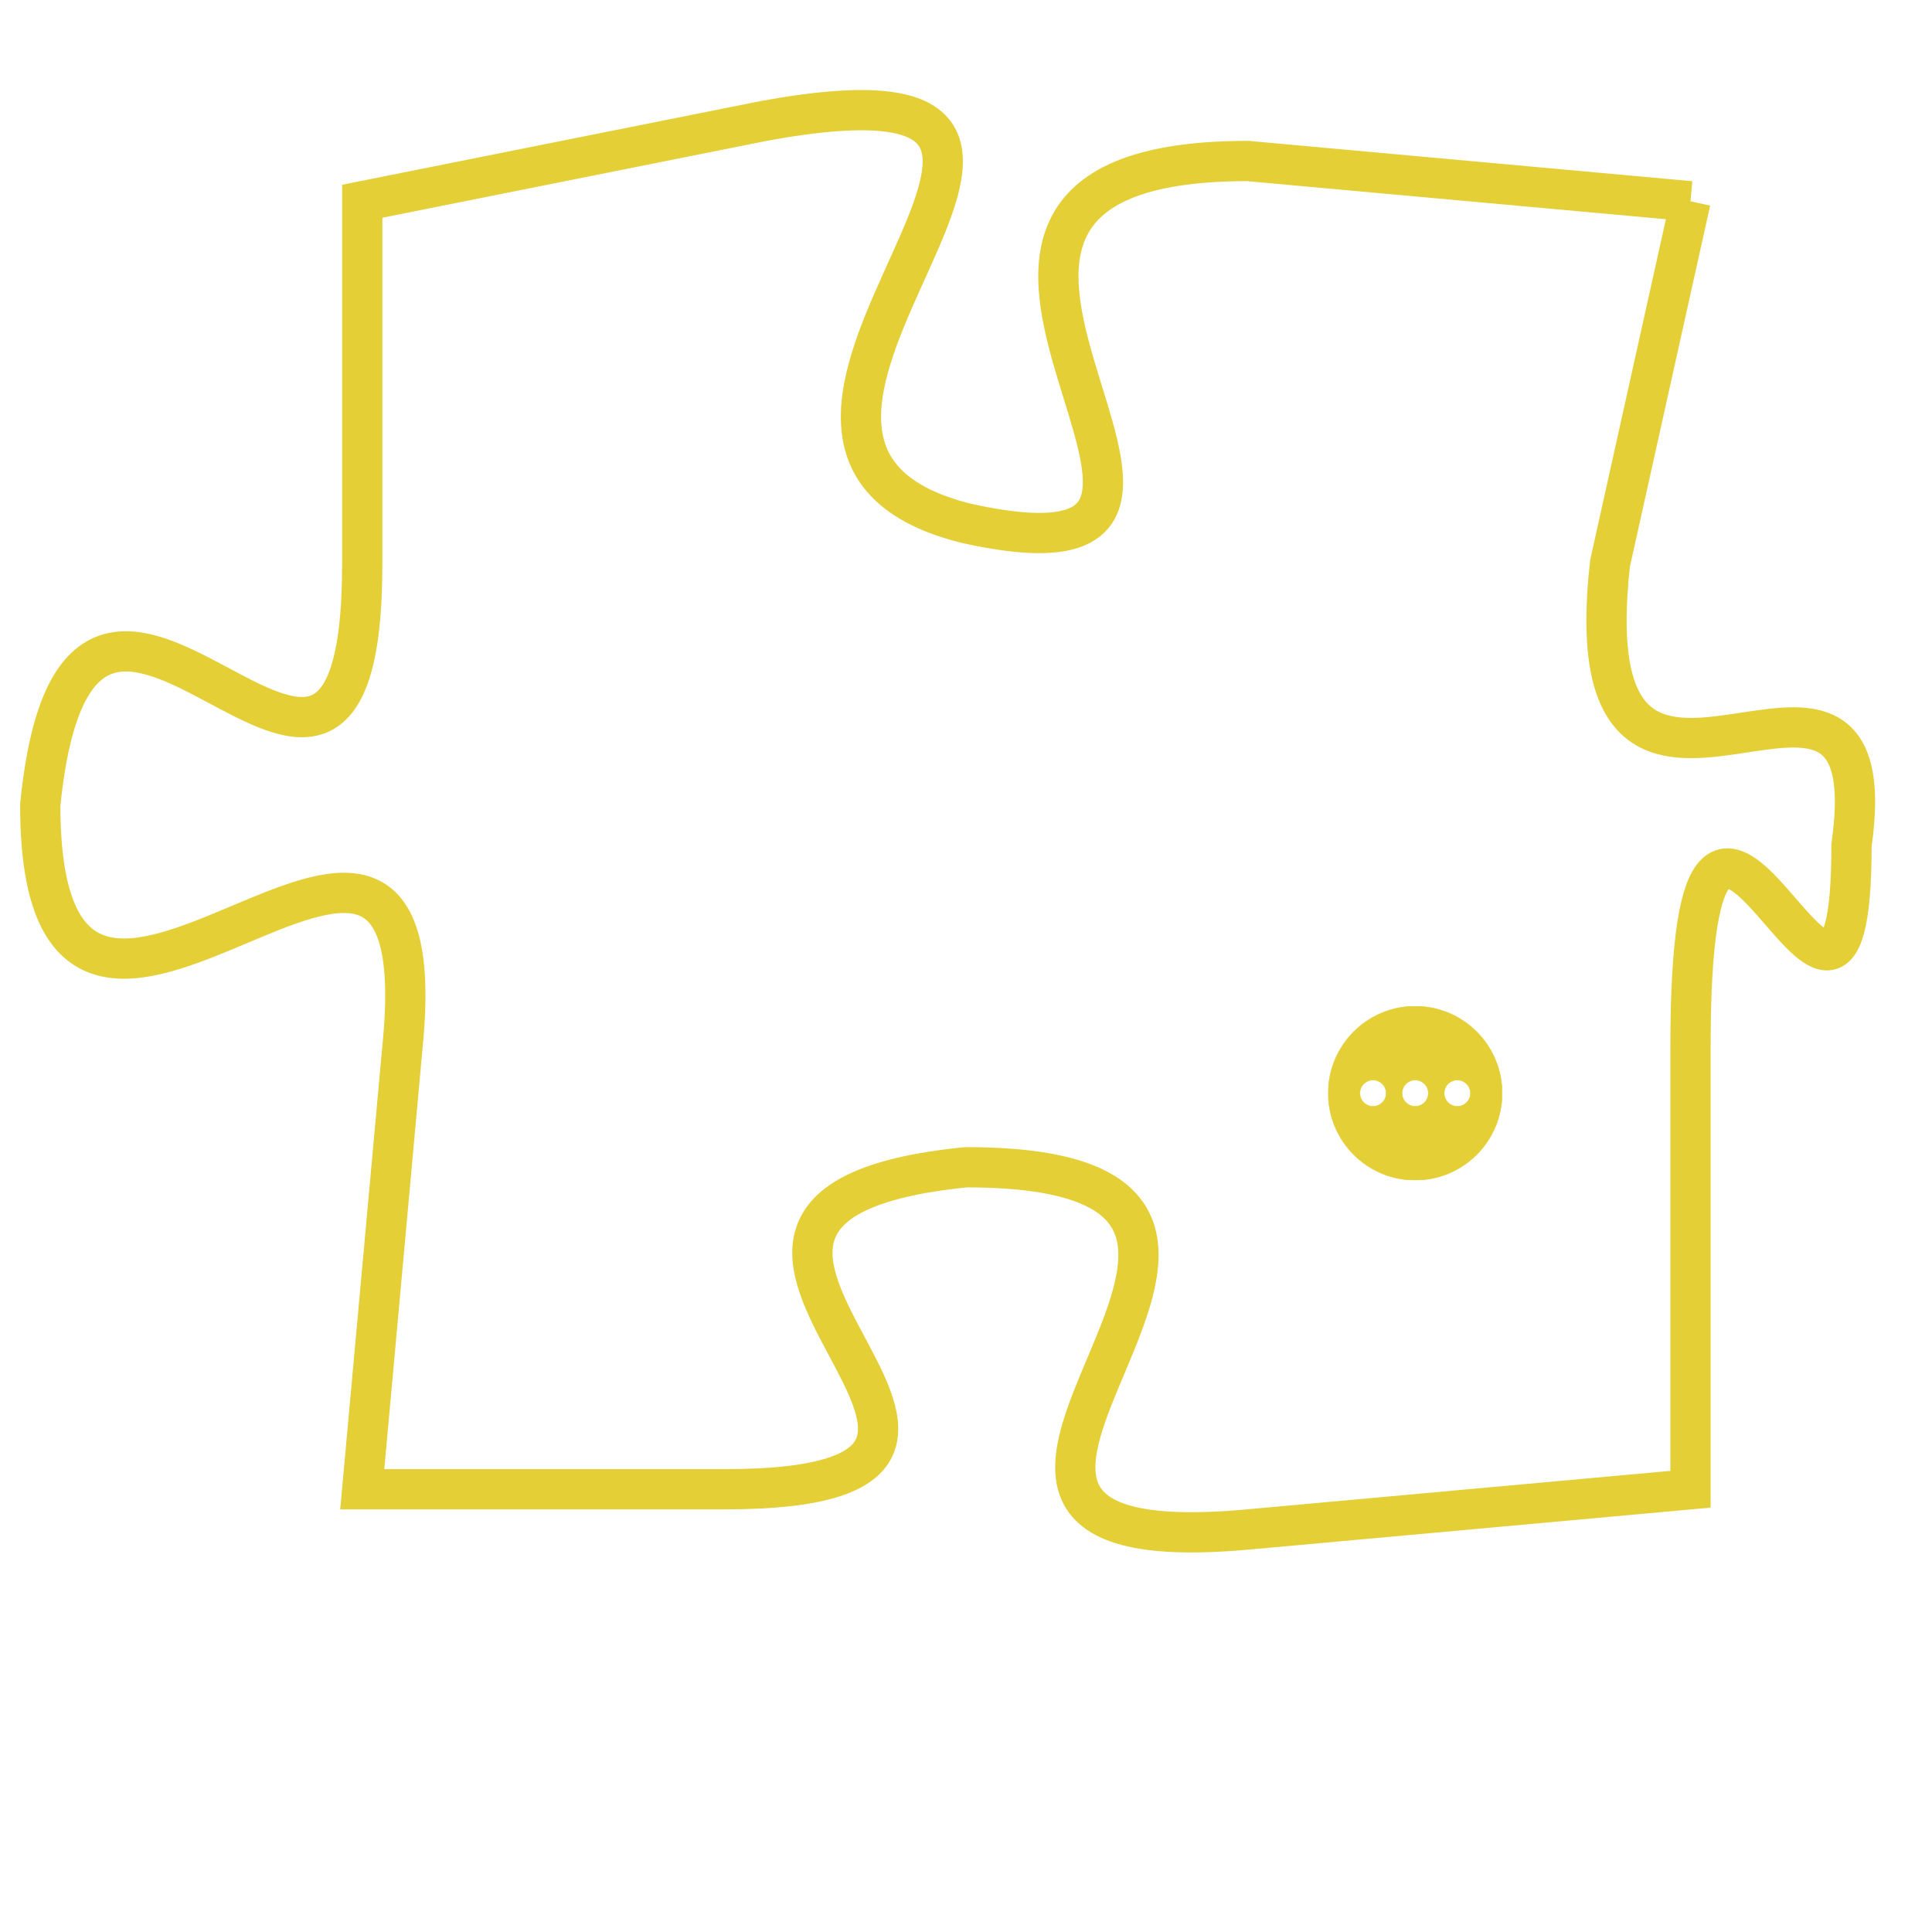 <svg version="1.1" xmlns="http://www.w3.org/2000/svg" xmlns:xlink="http://www.w3.org/1999/xlink" fill="transparent" x="0" y="0" width="350" height="350" preserveAspectRatio="xMinYMin slice"><style type="text/css">.links{fill:transparent;stroke: #E4CF37;}.links:hover{fill:#63D272; opacity:0.4;}</style><defs><g id="allt"><path id="t1981" d="M1056,480 L1045,479 C1034,479 1047,490 1038,488 C1030,486 1044,476 1033,478 L1023,480 1023,480 L1023,489 C1023,499 1016,485 1015,495 C1015,505 1025,491 1024,501 L1023,512 1023,512 L1032,512 C1042,512 1028,505 1038,504 C1049,504 1034,514 1045,513 L1056,512 1056,512 L1056,501 C1056,490 1060,504 1060,496 C1061,489 1053,498 1054,489 L1056,480"/></g><clipPath id="c" clipRule="evenodd" fill="transparent"><use href="#t1981"/></clipPath></defs><svg viewBox="1014 475 48 40" preserveAspectRatio="xMinYMin meet"><svg width="4380" height="2430"><g><image crossorigin="anonymous" x="0" y="0" href="https://nftpuzzle.license-token.com/assets/completepuzzle.svg" width="100%" height="100%" /><g class="links"><use href="#t1981"/></g></g></svg><svg x="1047" y="500" height="9%" width="9%" viewBox="0 0 330 330"><g><a xlink:href="https://nftpuzzle.license-token.com/" class="links"><title>See the most innovative NFT based token software licensing project</title><path fill="#E4CF37" id="more" d="M165,0C74.019,0,0,74.019,0,165s74.019,165,165,165s165-74.019,165-165S255.981,0,165,0z M85,190 c-13.785,0-25-11.215-25-25s11.215-25,25-25s25,11.215,25,25S98.785,190,85,190z M165,190c-13.785,0-25-11.215-25-25 s11.215-25,25-25s25,11.215,25,25S178.785,190,165,190z M245,190c-13.785,0-25-11.215-25-25s11.215-25,25-25 c13.785,0,25,11.215,25,25S258.785,190,245,190z"></path></a></g></svg></svg></svg>